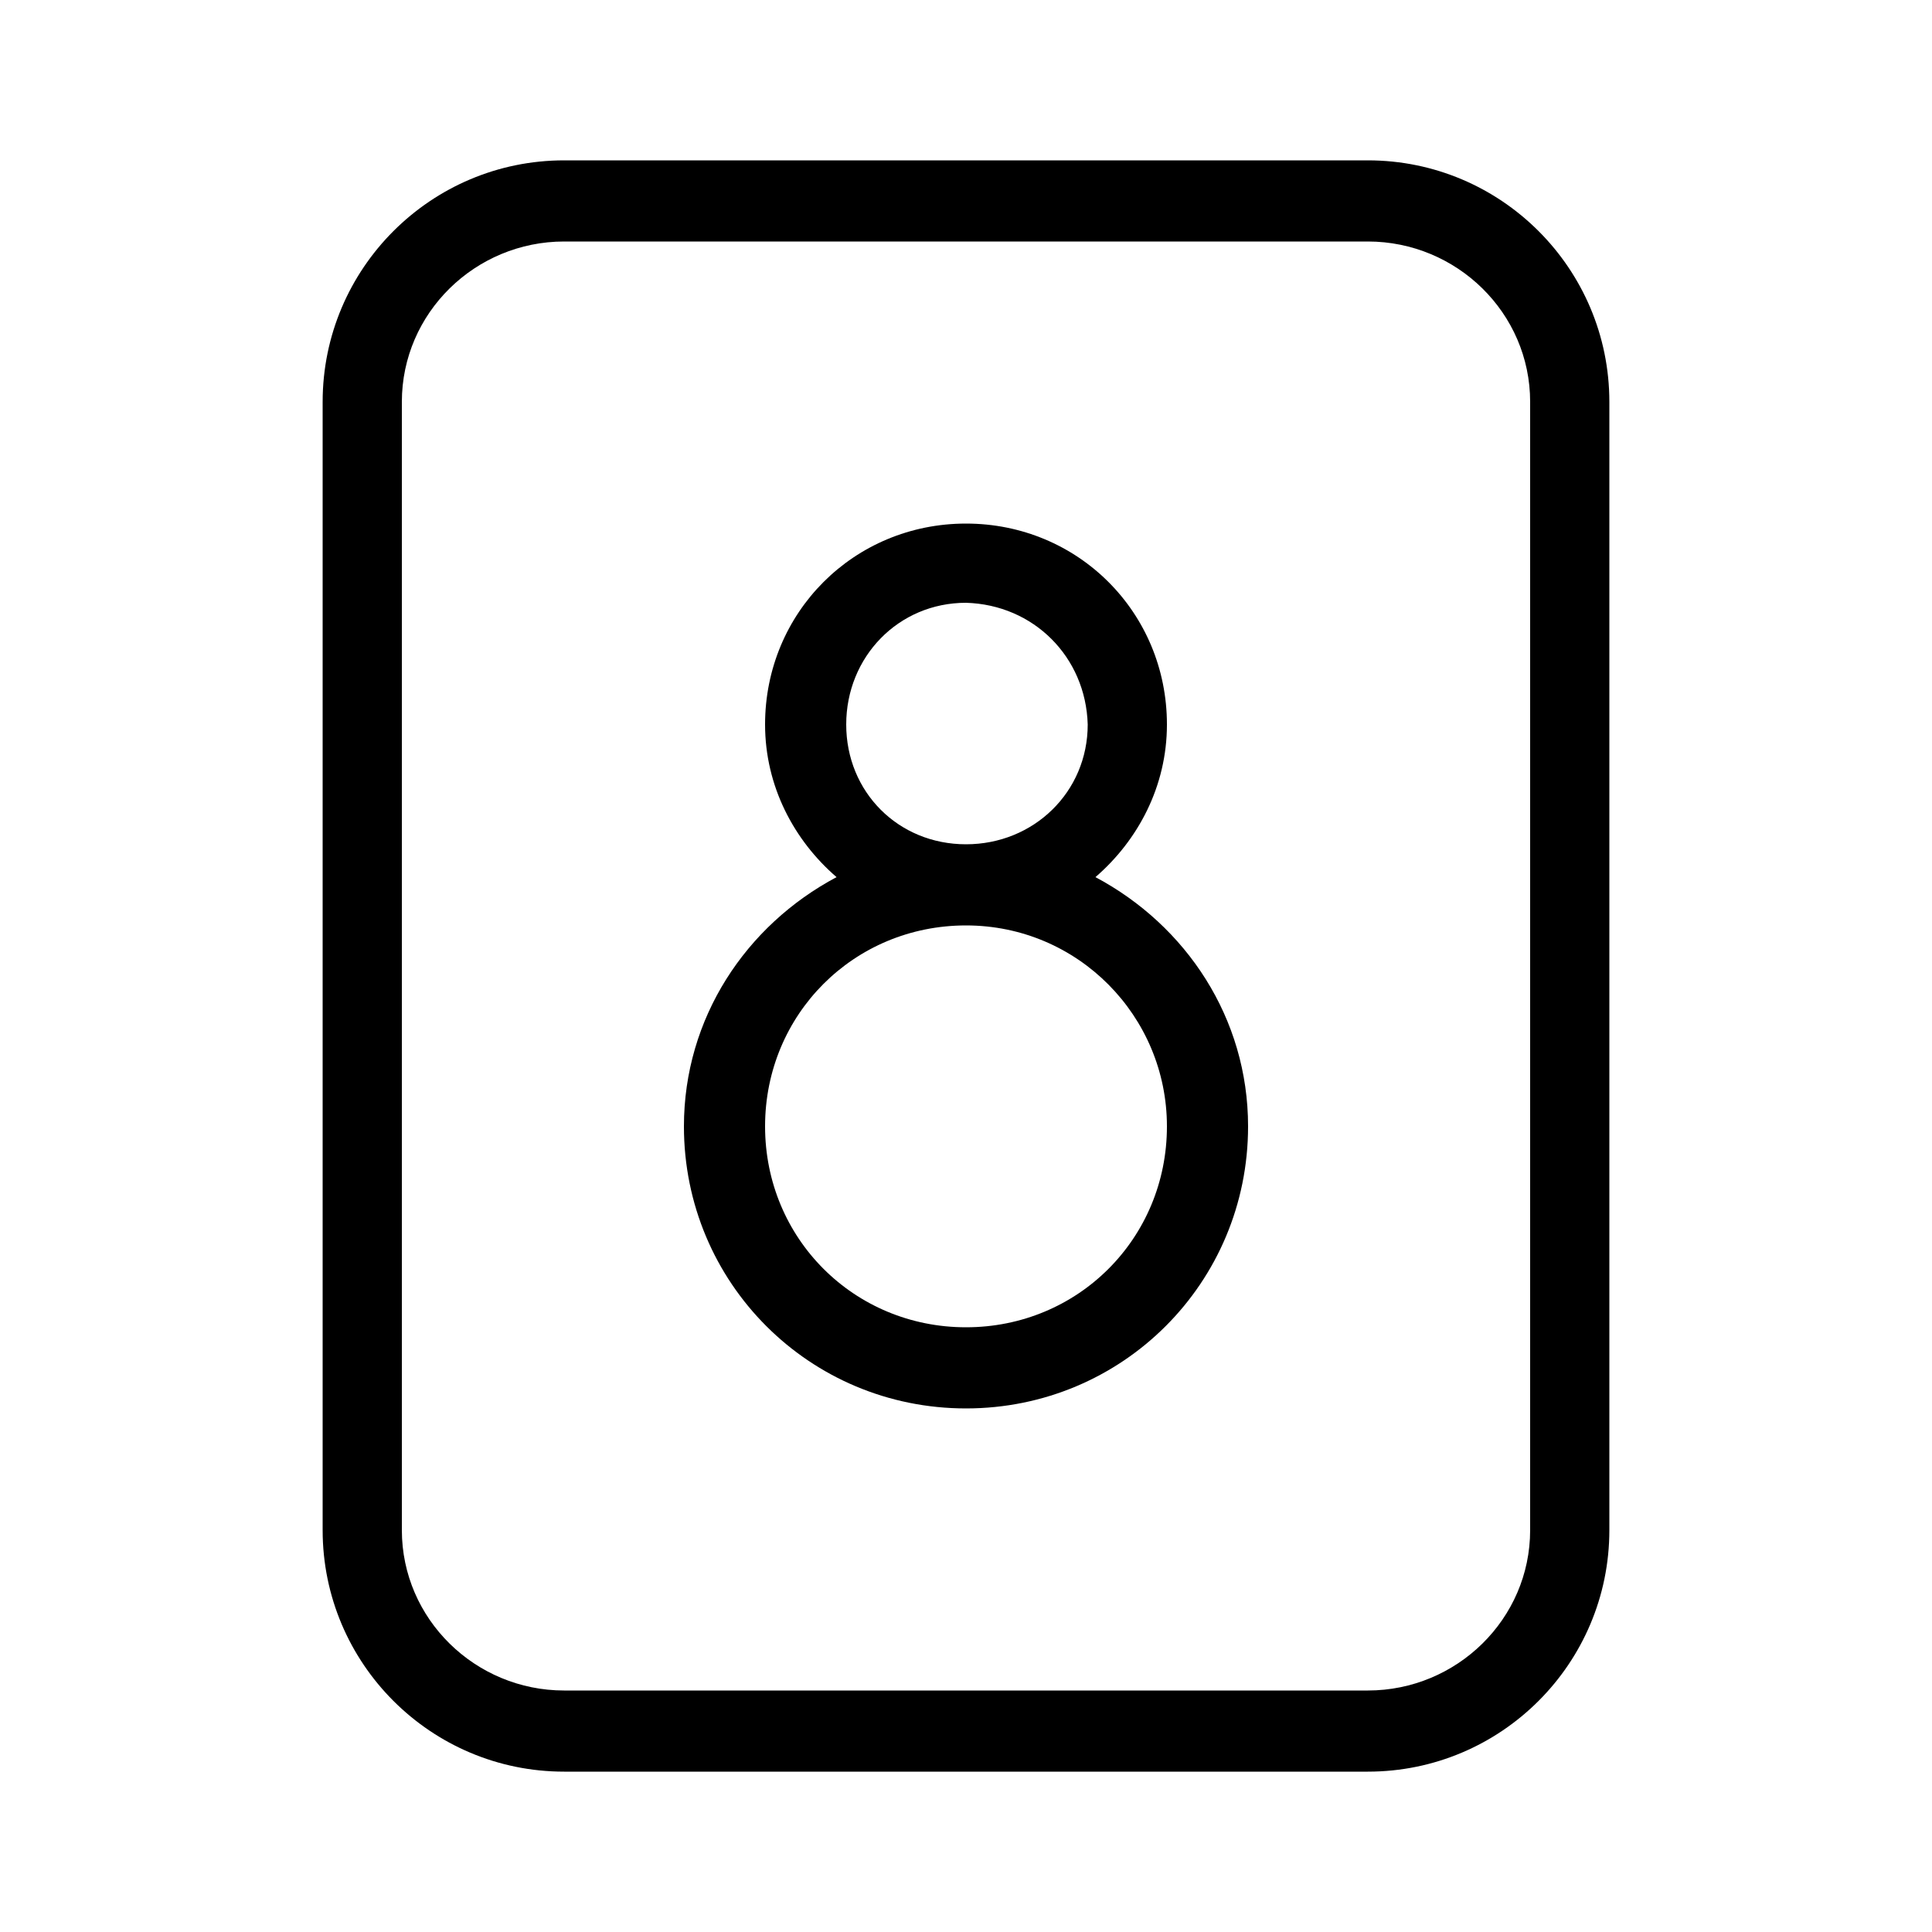 <svg xmlns="http://www.w3.org/2000/svg" width="24" height="24" viewBox="0 0 24 24">
<path d="M16.992 1.992h-9.984c-1.656 0-3 1.344-3 3v14.016c0 1.656 1.344 3 3 3h9.984c1.656 0 3-1.344 3-3v-14.016c0-1.656-1.344-3-3-3zM19.008 19.008c0 1.104-0.912 1.992-2.016 1.992h-9.984c-1.104 0-2.016-0.888-2.016-1.992v-14.016c0-1.104 0.912-1.992 2.016-1.992h9.984c1.104 0 2.016 0.888 2.016 1.992v14.016zM13.608 10.896c0.528-0.456 0.888-1.128 0.888-1.896 0-1.392-1.104-2.496-2.496-2.496s-2.496 1.104-2.496 2.496c0 0.768 0.36 1.44 0.888 1.896-1.128 0.6-1.896 1.752-1.896 3.096 0 1.944 1.56 3.504 3.504 3.504s3.504-1.56 3.504-3.504c0-1.344-0.768-2.496-1.896-3.096zM12 7.488c0.84 0.024 1.488 0.672 1.512 1.512 0 0.84-0.672 1.488-1.512 1.488s-1.488-0.648-1.488-1.488 0.648-1.512 1.488-1.512zM12 16.488c-1.392 0-2.496-1.104-2.496-2.496s1.104-2.496 2.496-2.496c1.392 0 2.496 1.128 2.496 2.496 0 1.392-1.104 2.496-2.496 2.496z"></path>
</svg>
